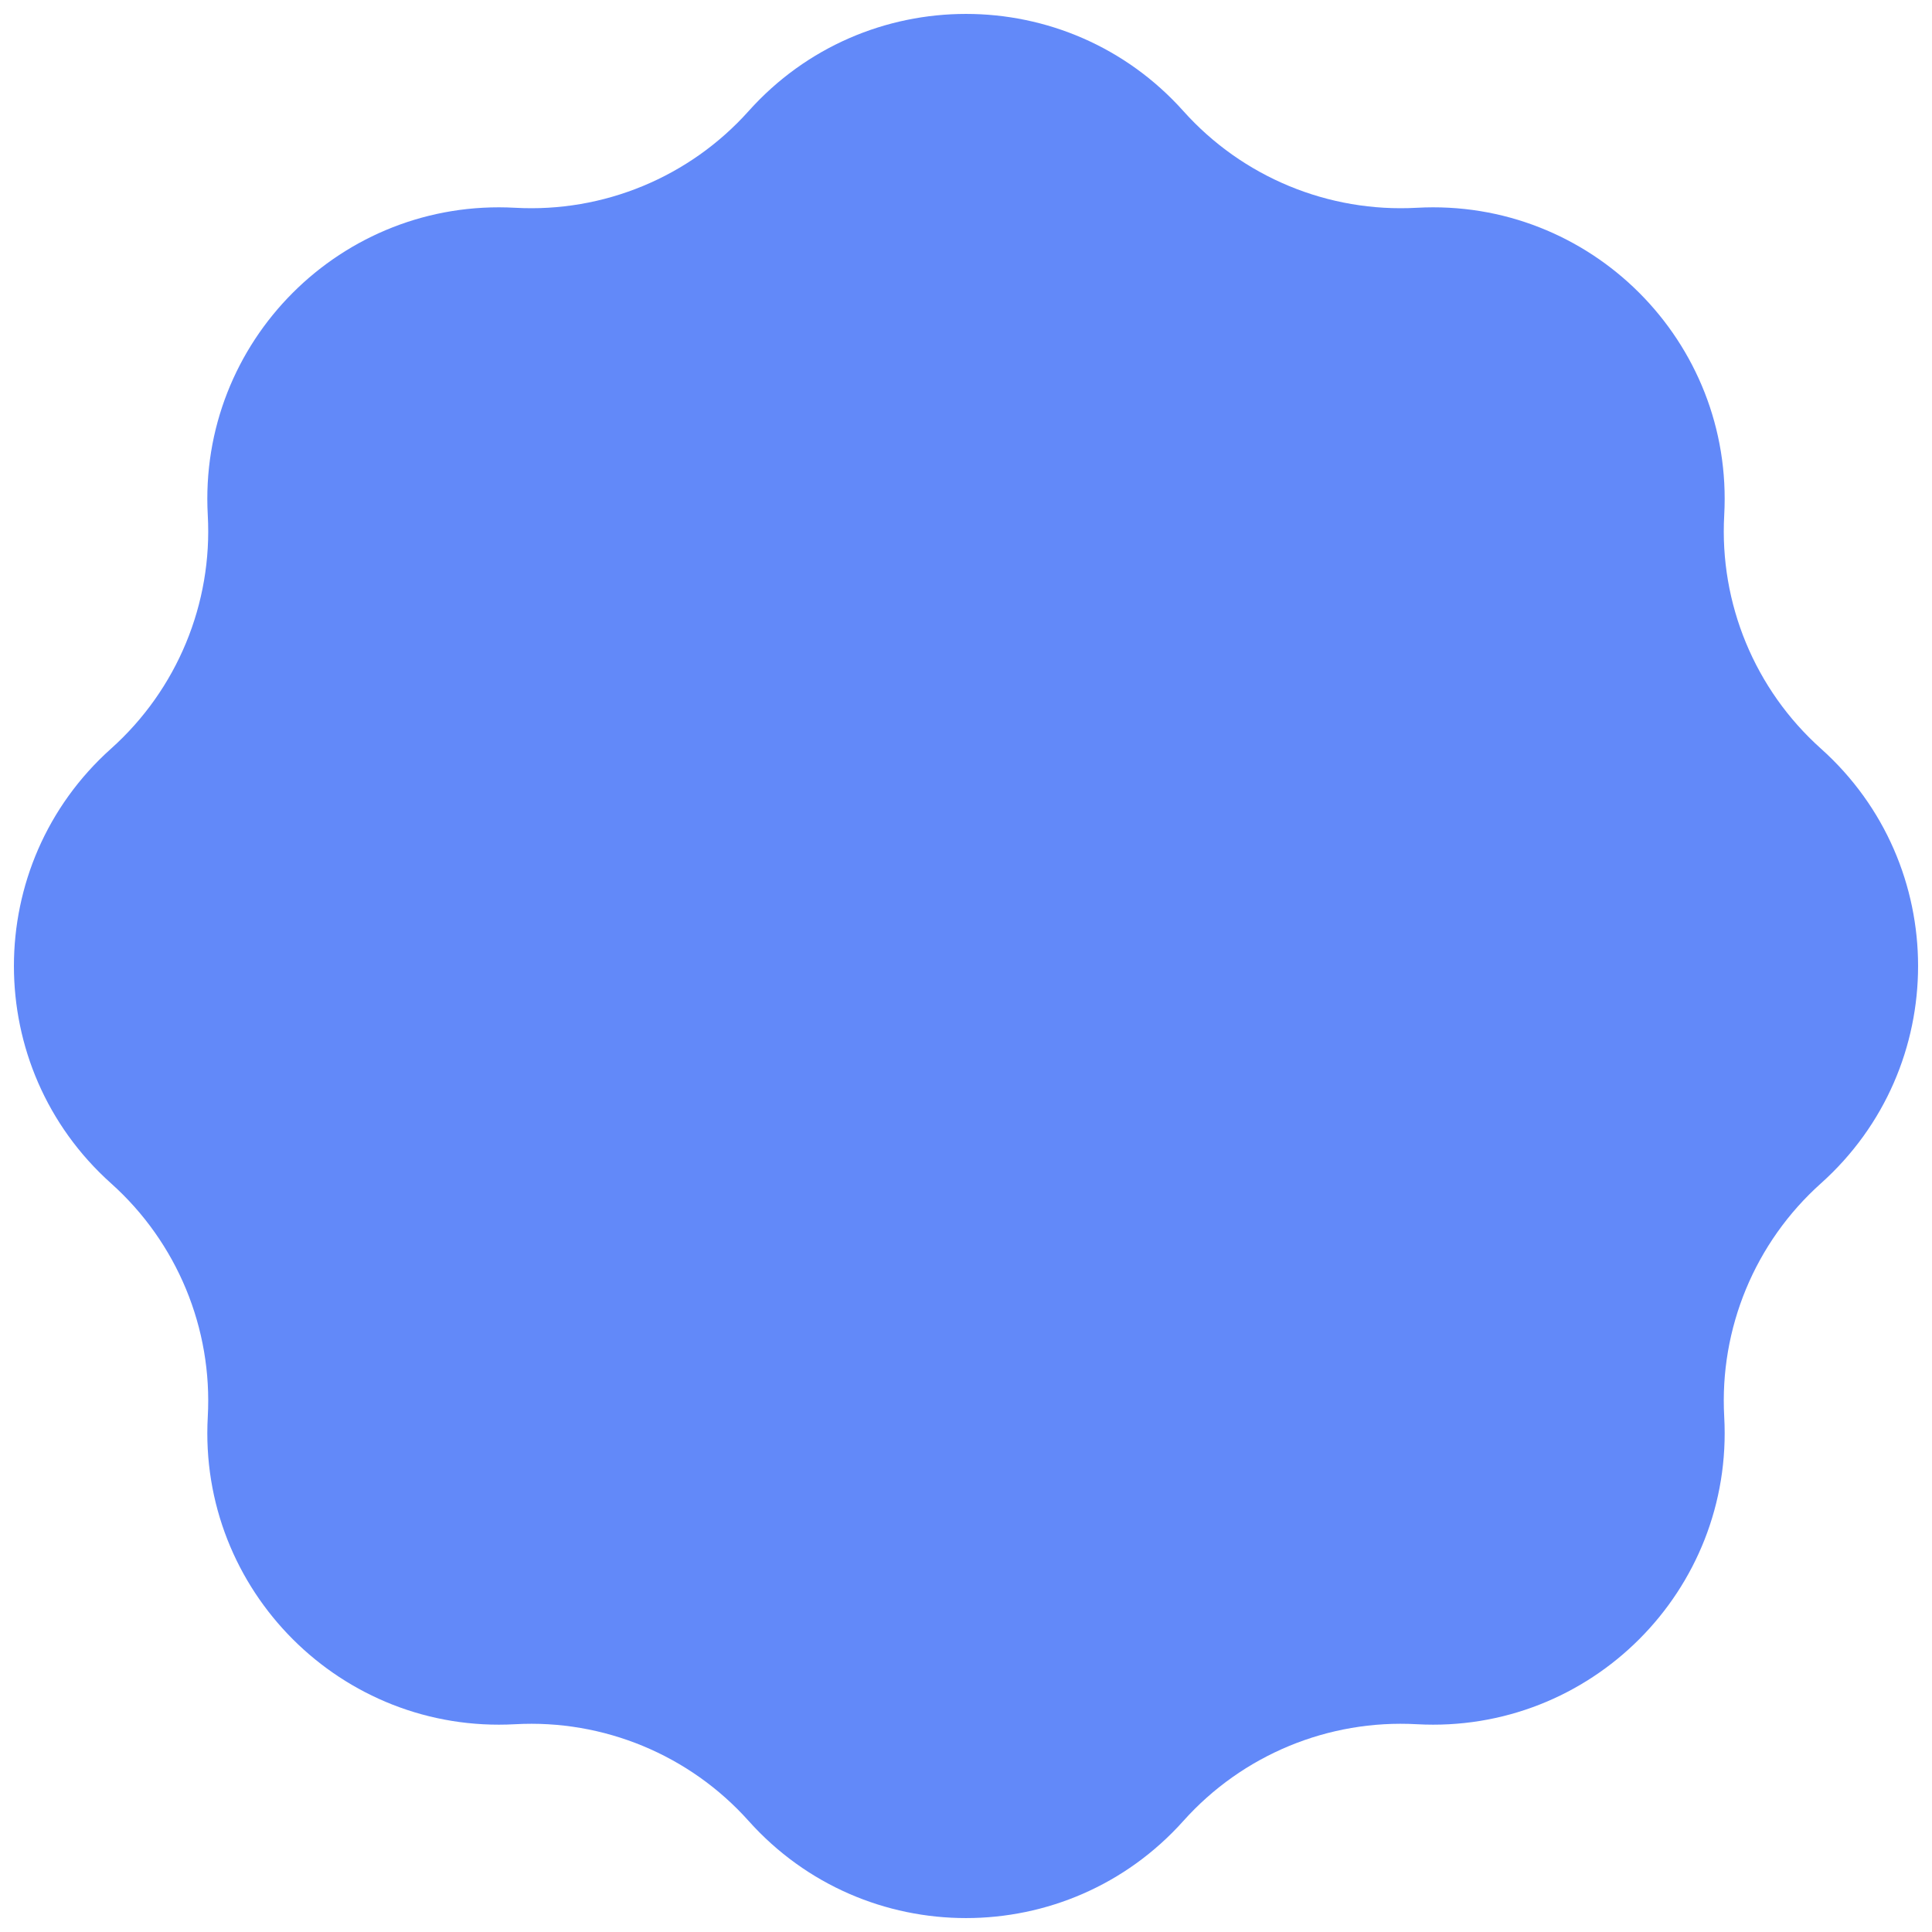 <svg width="88" height="88" viewBox="0 0 88 88" fill="none" xmlns="http://www.w3.org/2000/svg">
<path d="M34.099 5.059C39.381 -0.841 48.619 -0.841 53.901 5.059C56.592 8.066 60.505 9.687 64.534 9.464C72.441 9.027 78.973 15.559 78.536 23.465C78.313 27.495 79.934 31.408 82.941 34.099C88.841 39.381 88.841 48.619 82.941 53.901C79.934 56.592 78.313 60.505 78.536 64.534C78.973 72.441 72.441 78.973 64.534 78.536C60.505 78.313 56.592 79.934 53.901 82.941C48.619 88.841 39.381 88.841 34.099 82.941C31.408 79.934 27.495 78.313 23.465 78.536C15.559 78.973 9.027 72.441 9.464 64.534C9.687 60.505 8.066 56.592 5.059 53.901C-0.841 48.619 -0.841 39.381 5.059 34.099C8.066 31.408 9.687 27.495 9.464 23.465C9.027 15.559 15.559 9.027 23.465 9.464C27.495 9.687 31.408 8.066 34.099 5.059Z" fill="#6289F9"/>
</svg>
